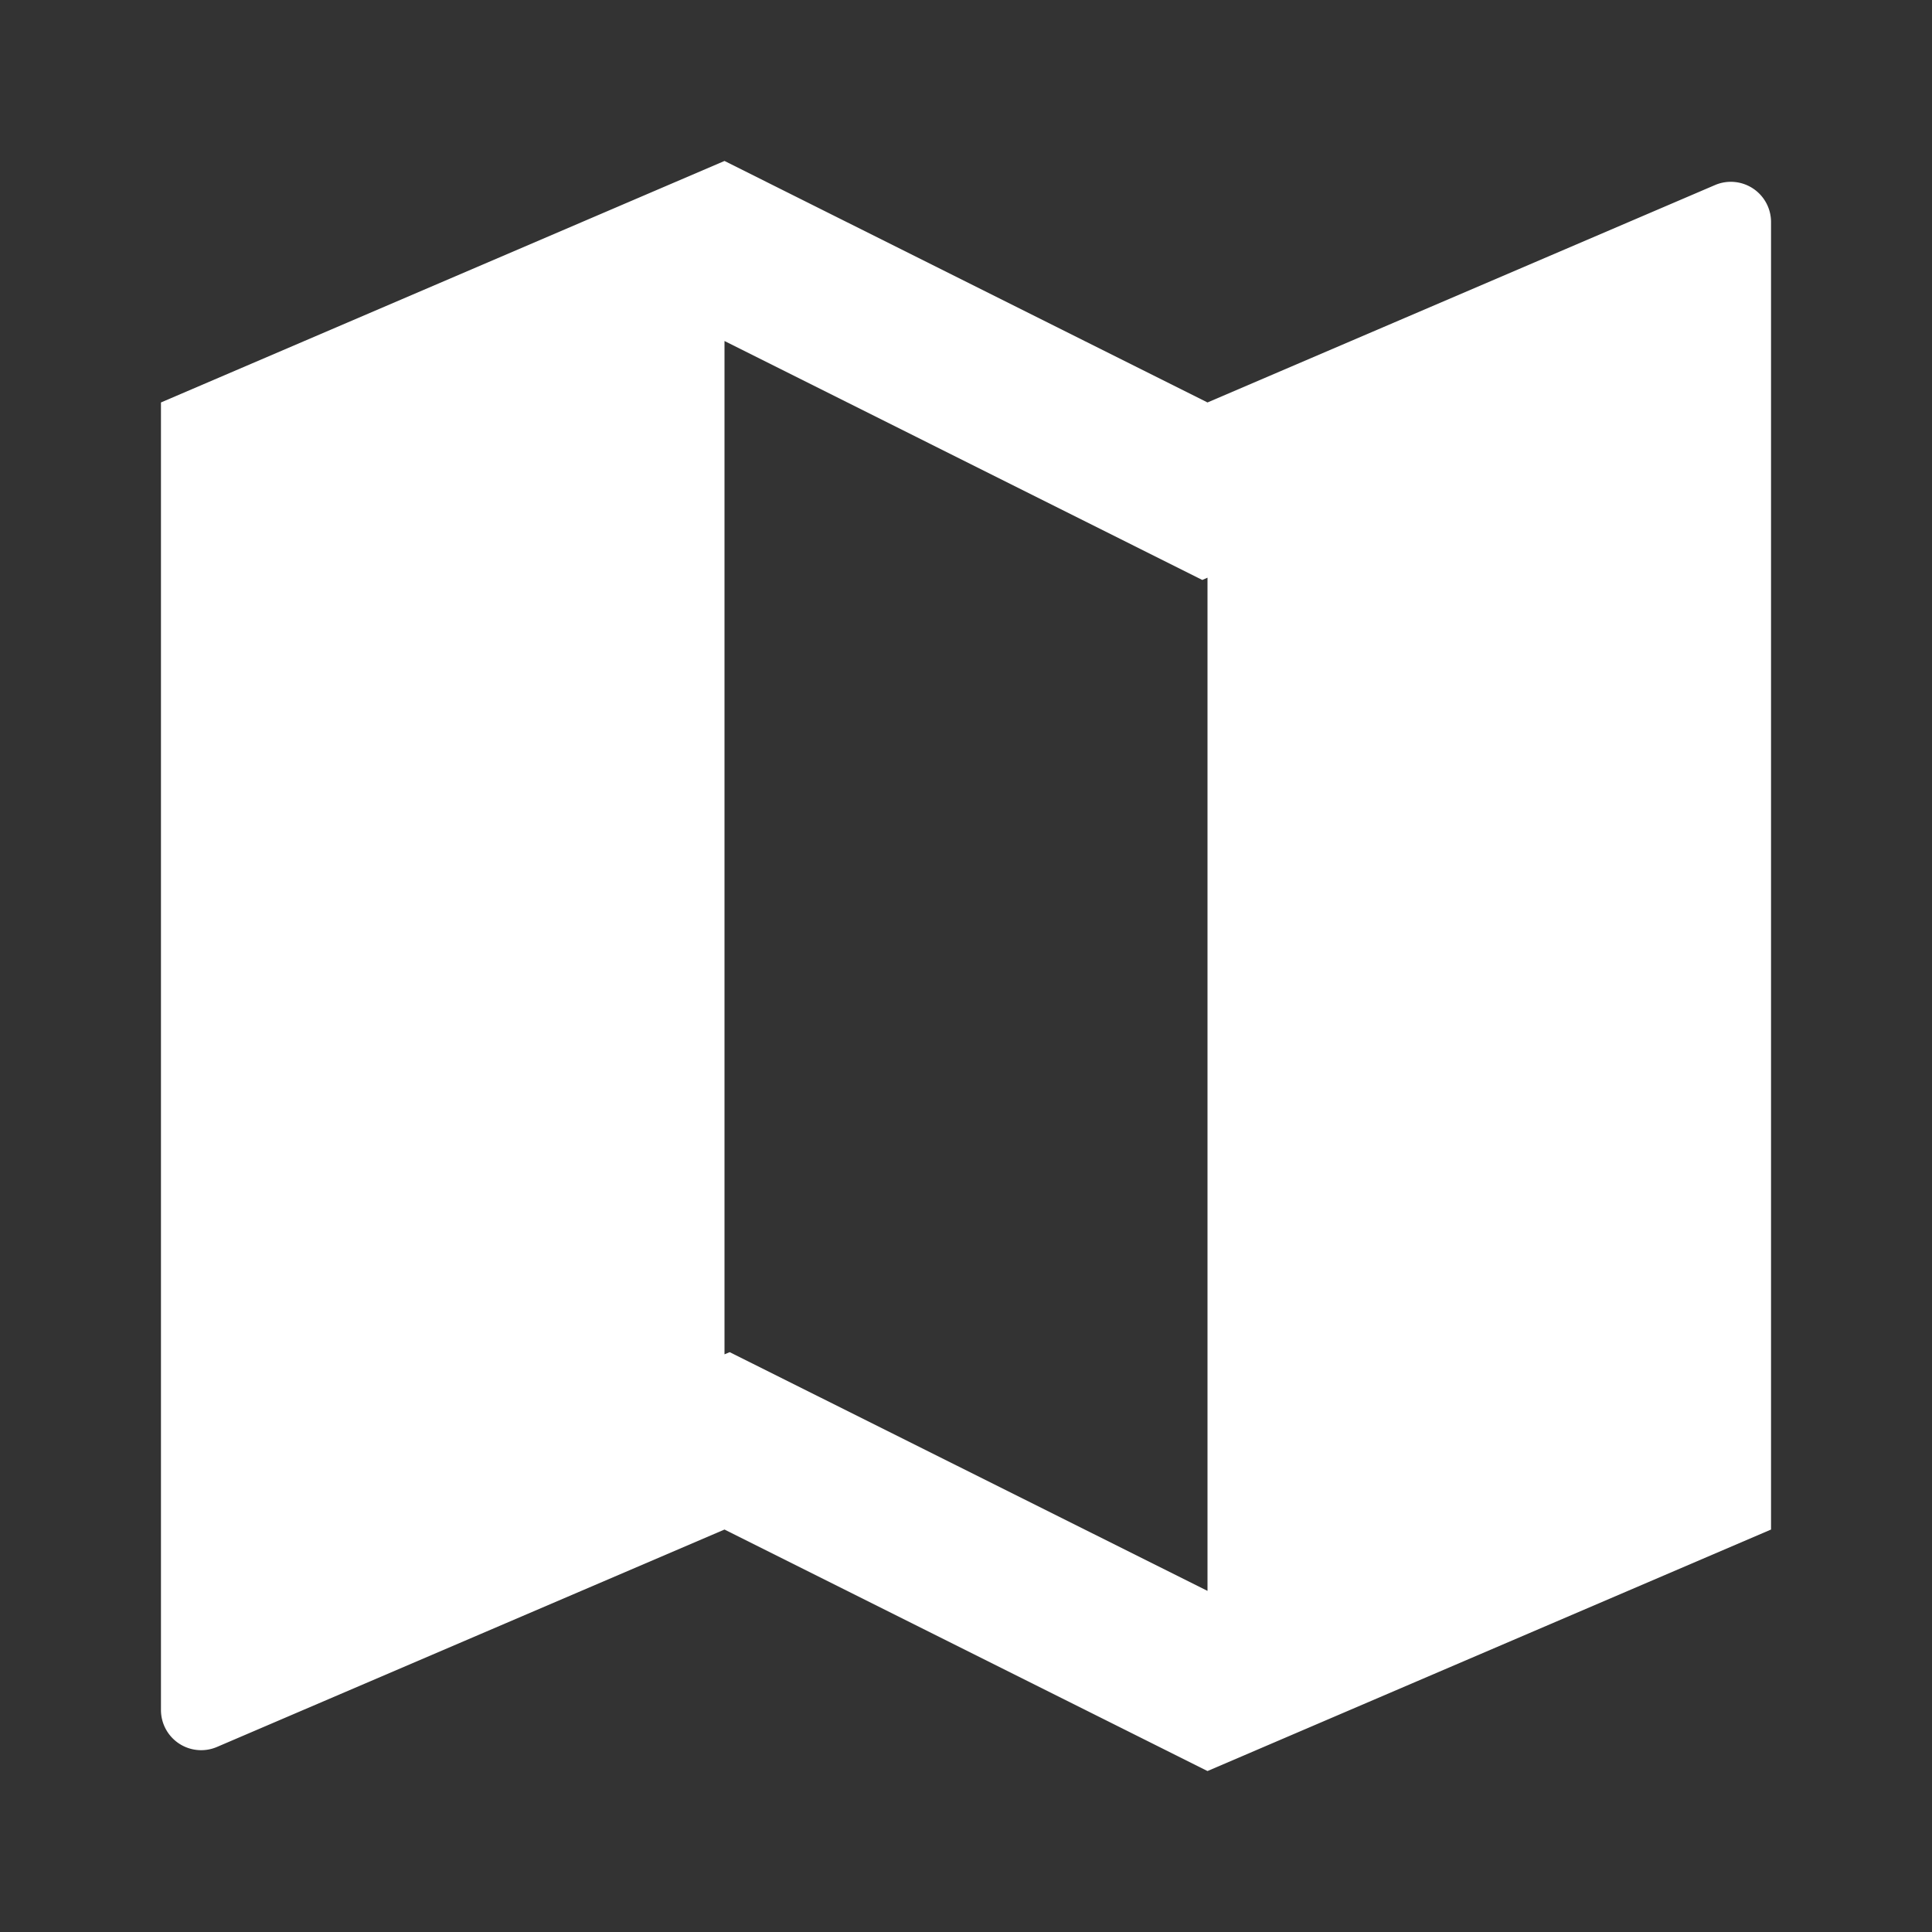 <svg width="16" height="16" fill="none" xmlns="http://www.w3.org/2000/svg"><rect width="100%" height="100%" fill="#333333" stroke="none"/><path d="M1.333 3.333l4.667-2 4 2 4.202-1.8a.333.333 0 01.465.306v10.828l-4.667 2-4-2-4.202 1.8a.333.333 0 01-.465-.306V3.333zM10 13.177V4.784l-.043.019L6 2.824v8.392l.043-.018L10 13.175z" fill="#fff"/></svg>